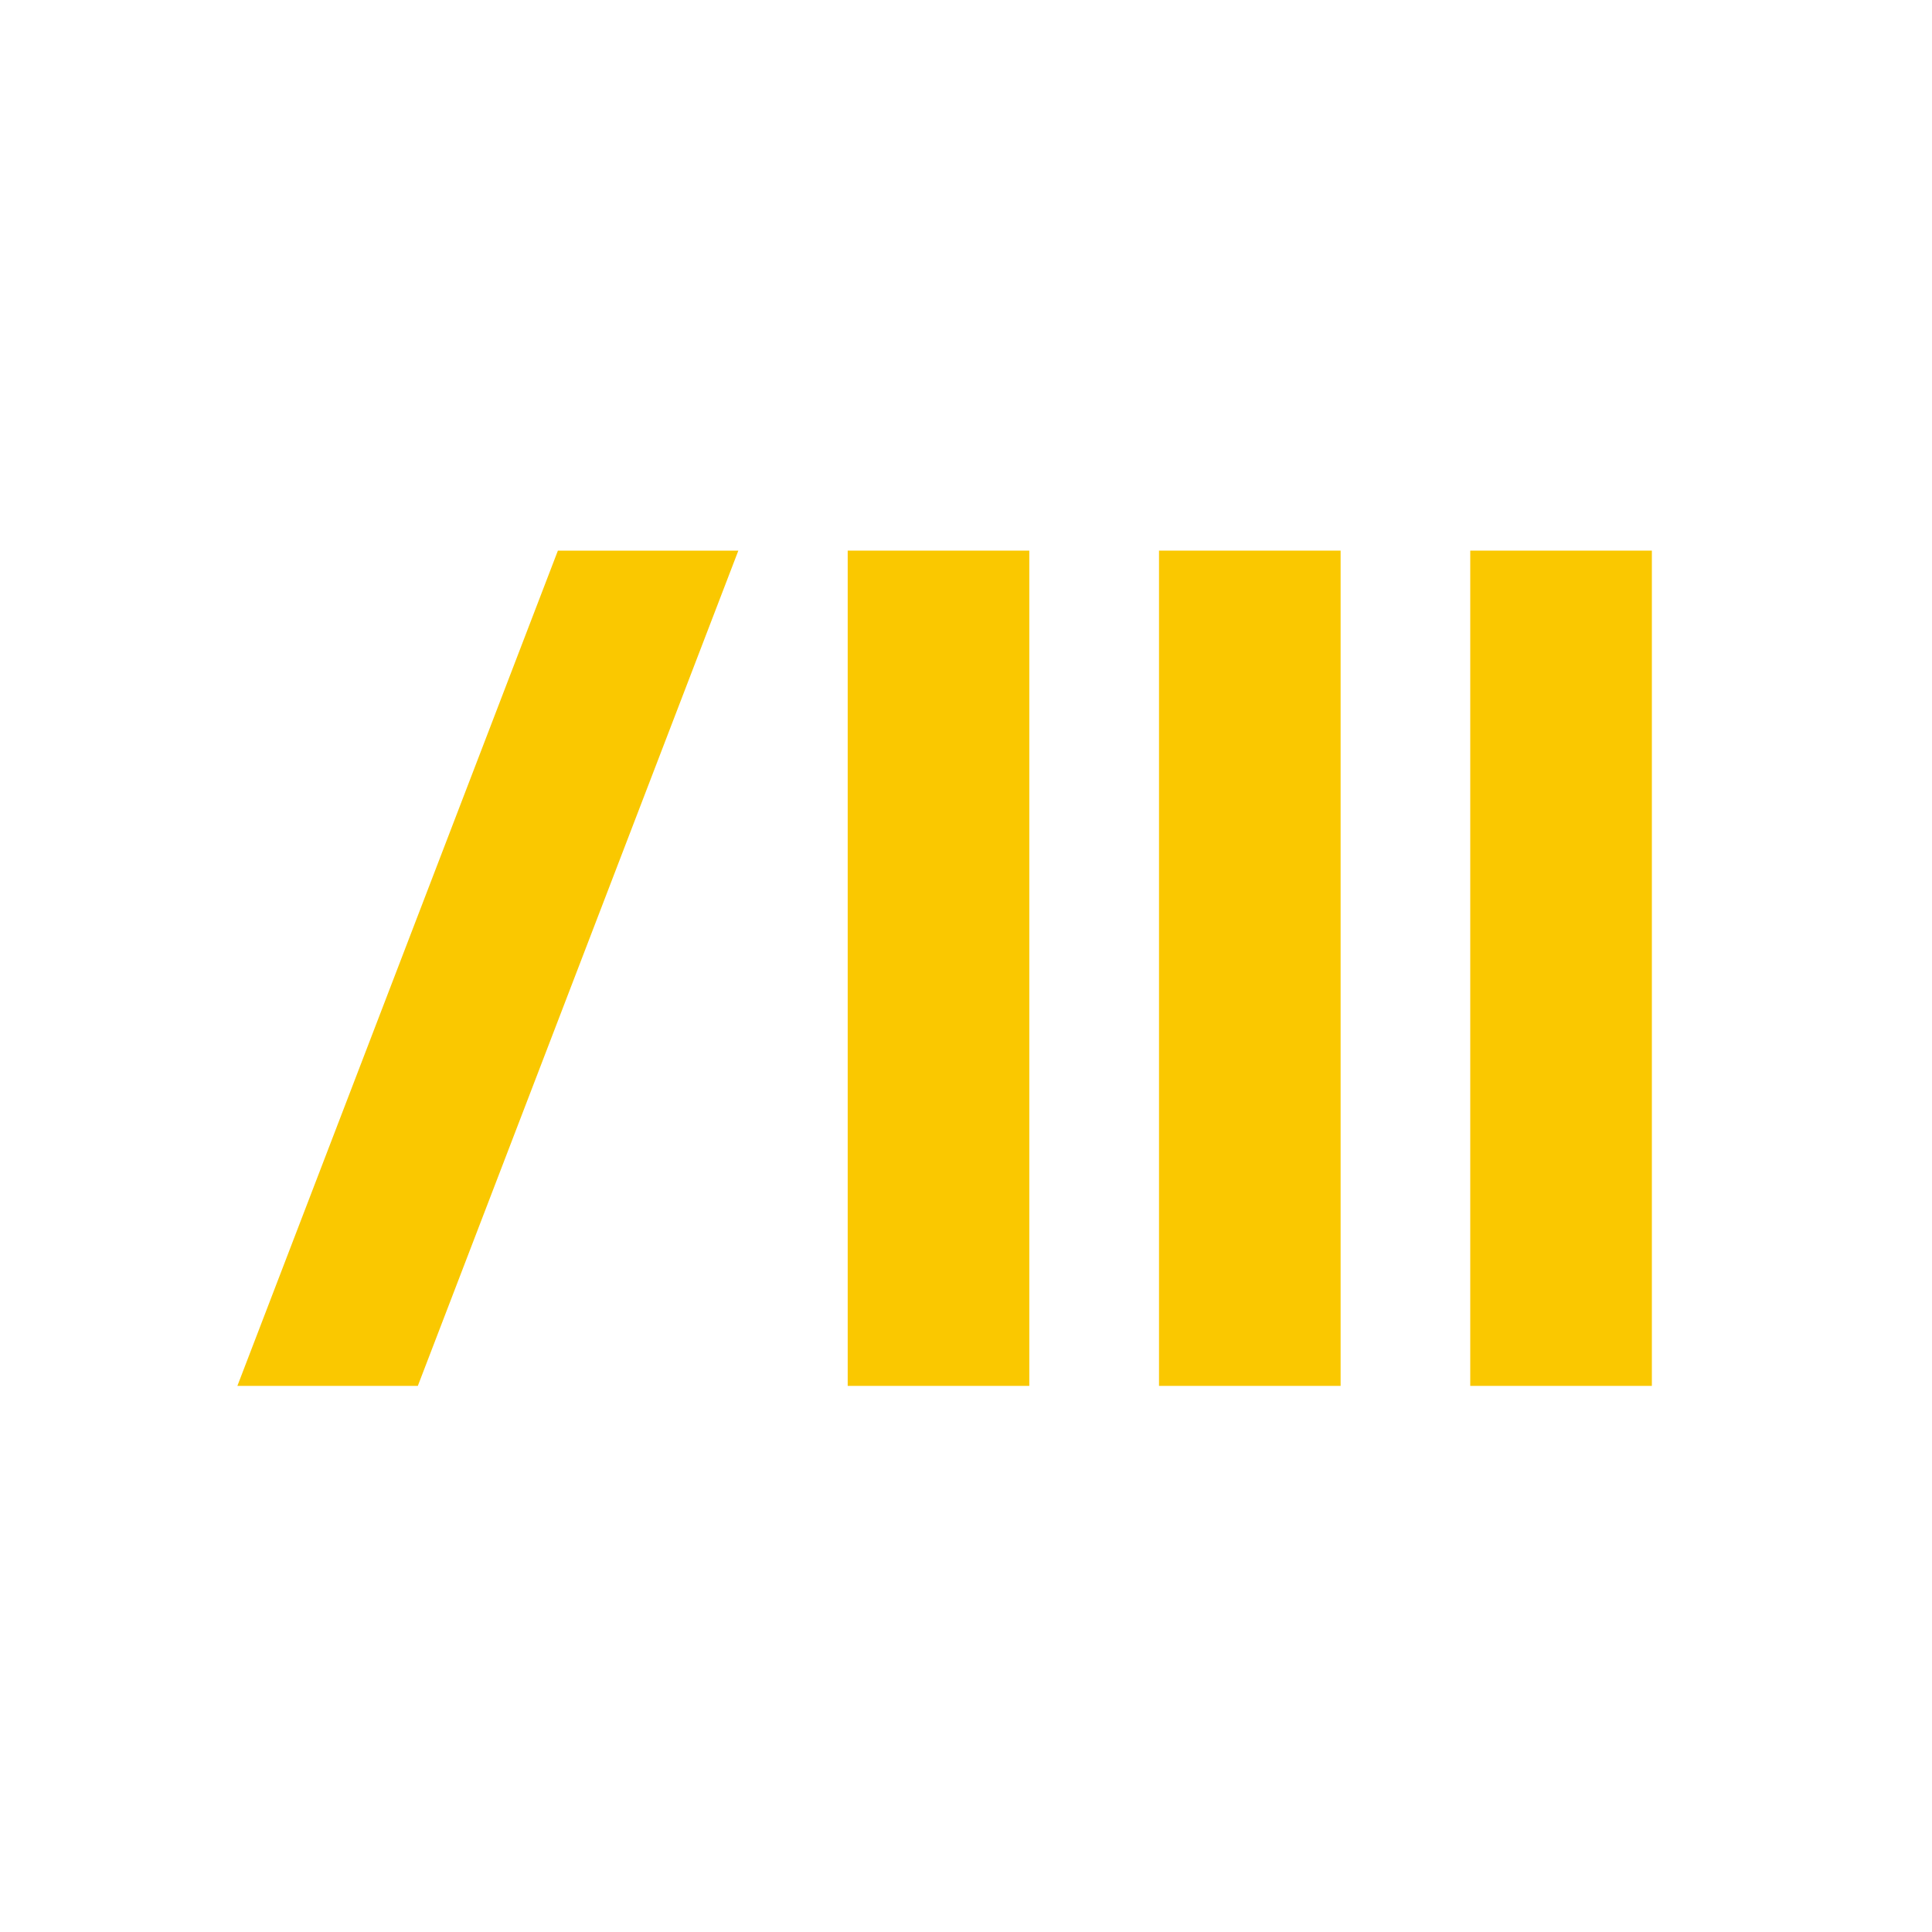 <?xml version="1.0" encoding="UTF-8"?>
<svg id="Layer_1" data-name="Layer 1" xmlns="http://www.w3.org/2000/svg" width="300" height="300" viewBox="0 0 300 300">
  <path d="M114.65,85.5l-49.77,129.7h-28.02L86.63,85.5h28.02Z" style="fill: #fac800;"/>
  <rect x="179.97" y="85.5" width="28.2" height="129.7" style="fill: #fac800;"/>
  <rect x="228.3" y="85.5" width="28.2" height="129.7" style="fill: #fac800;"/>
  <rect x="131.63" y="85.5" width="28.2" height="129.7" style="fill: #fac800;"/>
</svg>